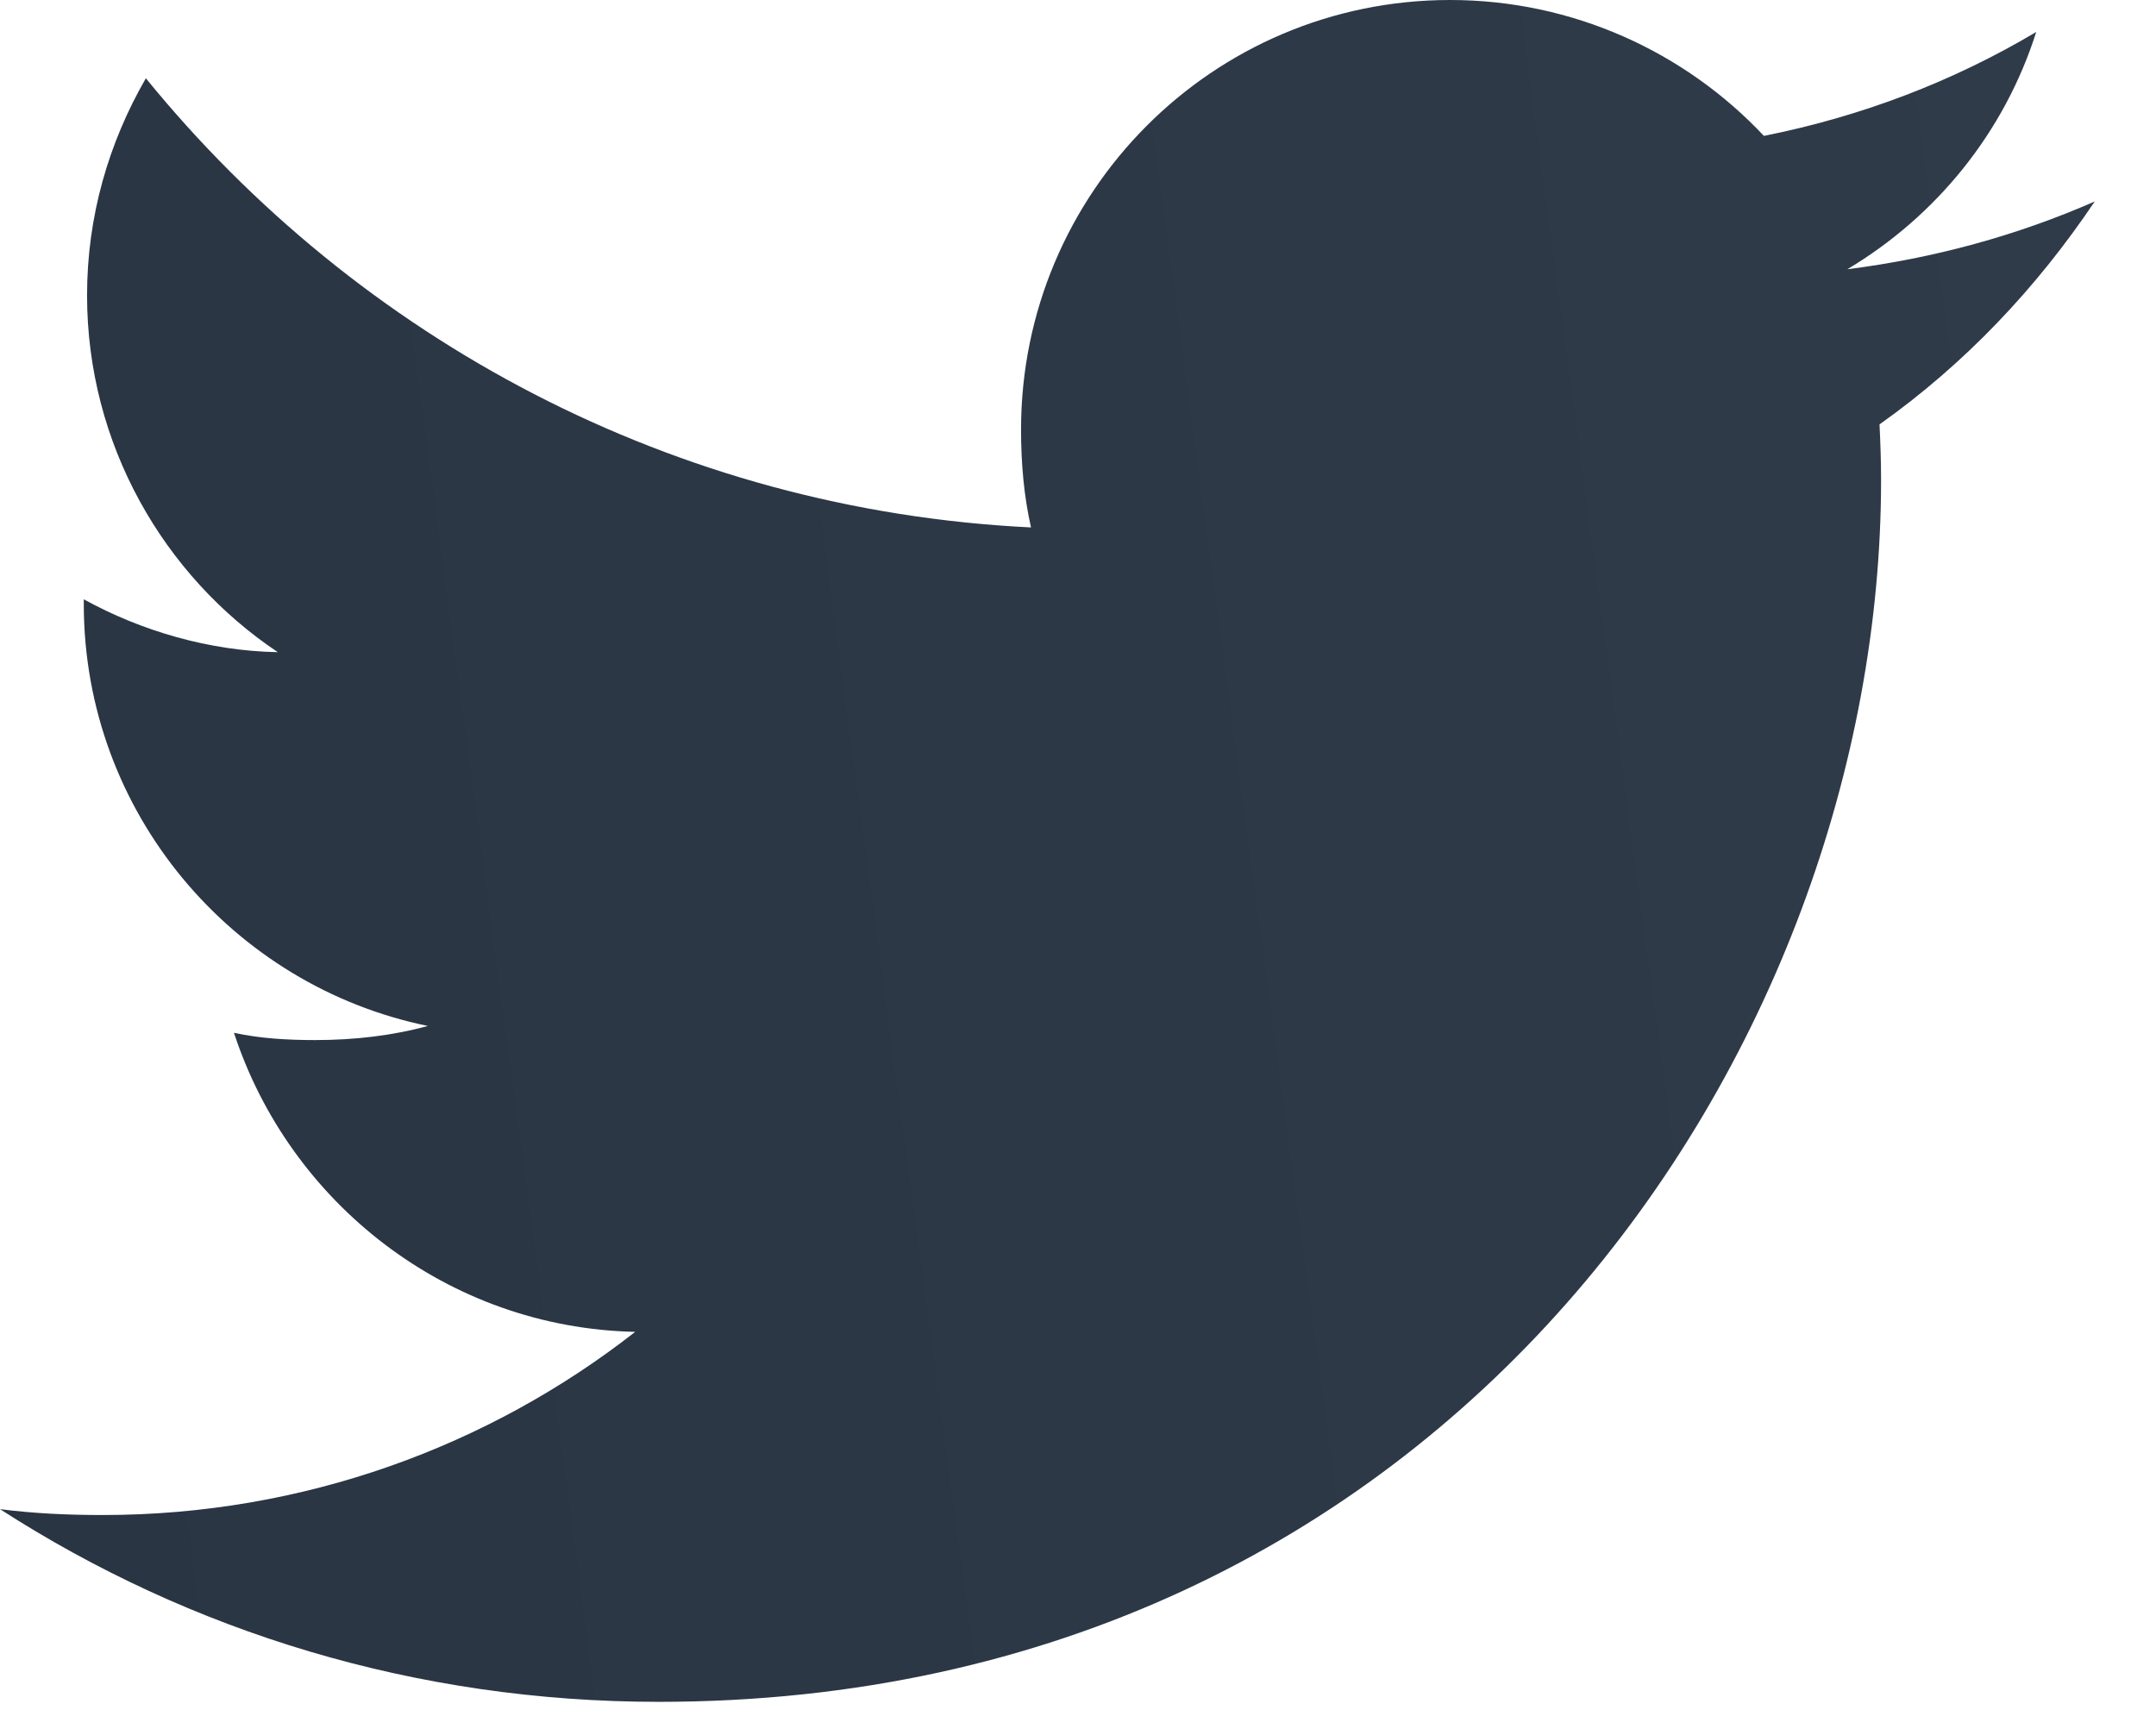 <svg width="29" height="23" viewBox="0 0 29 23" fill="none" xmlns="http://www.w3.org/2000/svg">
<path d="M28.176 2.71C27.128 3.17 26.012 3.474 24.848 3.622C26.045 2.907 26.959 1.784 27.389 0.43C26.272 1.095 25.04 1.566 23.726 1.828C22.666 0.699 21.155 0 19.506 0C16.308 0 13.734 2.596 13.734 5.778C13.734 6.236 13.773 6.676 13.868 7.095C9.066 6.861 4.816 4.559 1.962 1.053C1.463 1.918 1.171 2.907 1.171 3.973C1.171 5.973 2.201 7.747 3.737 8.773C2.809 8.756 1.898 8.486 1.127 8.062C1.127 8.08 1.127 8.102 1.127 8.125C1.127 10.932 3.129 13.264 5.755 13.801C5.285 13.93 4.772 13.991 4.24 13.991C3.871 13.991 3.497 13.97 3.147 13.893C3.895 16.18 6.019 17.862 8.544 17.916C6.579 19.454 4.084 20.38 1.382 20.38C0.909 20.38 0.454 20.359 0 20.301C2.559 21.951 5.591 22.893 8.861 22.893C19.491 22.893 25.302 14.088 25.302 6.456C25.302 6.201 25.293 5.954 25.281 5.709C26.427 4.896 27.39 3.88 28.176 2.71Z" fill="url(#paint0_linear_278_445)"/>
<defs>
<linearGradient id="paint0_linear_278_445" x1="28.176" y1="6.09724e-06" x2="-2.254" y2="4.089" gradientUnits="userSpaceOnUse">
<stop stop-color="#2F3B49"/>
<stop offset="1" stop-color="#293543"/>
</linearGradient>
</defs>
</svg>

